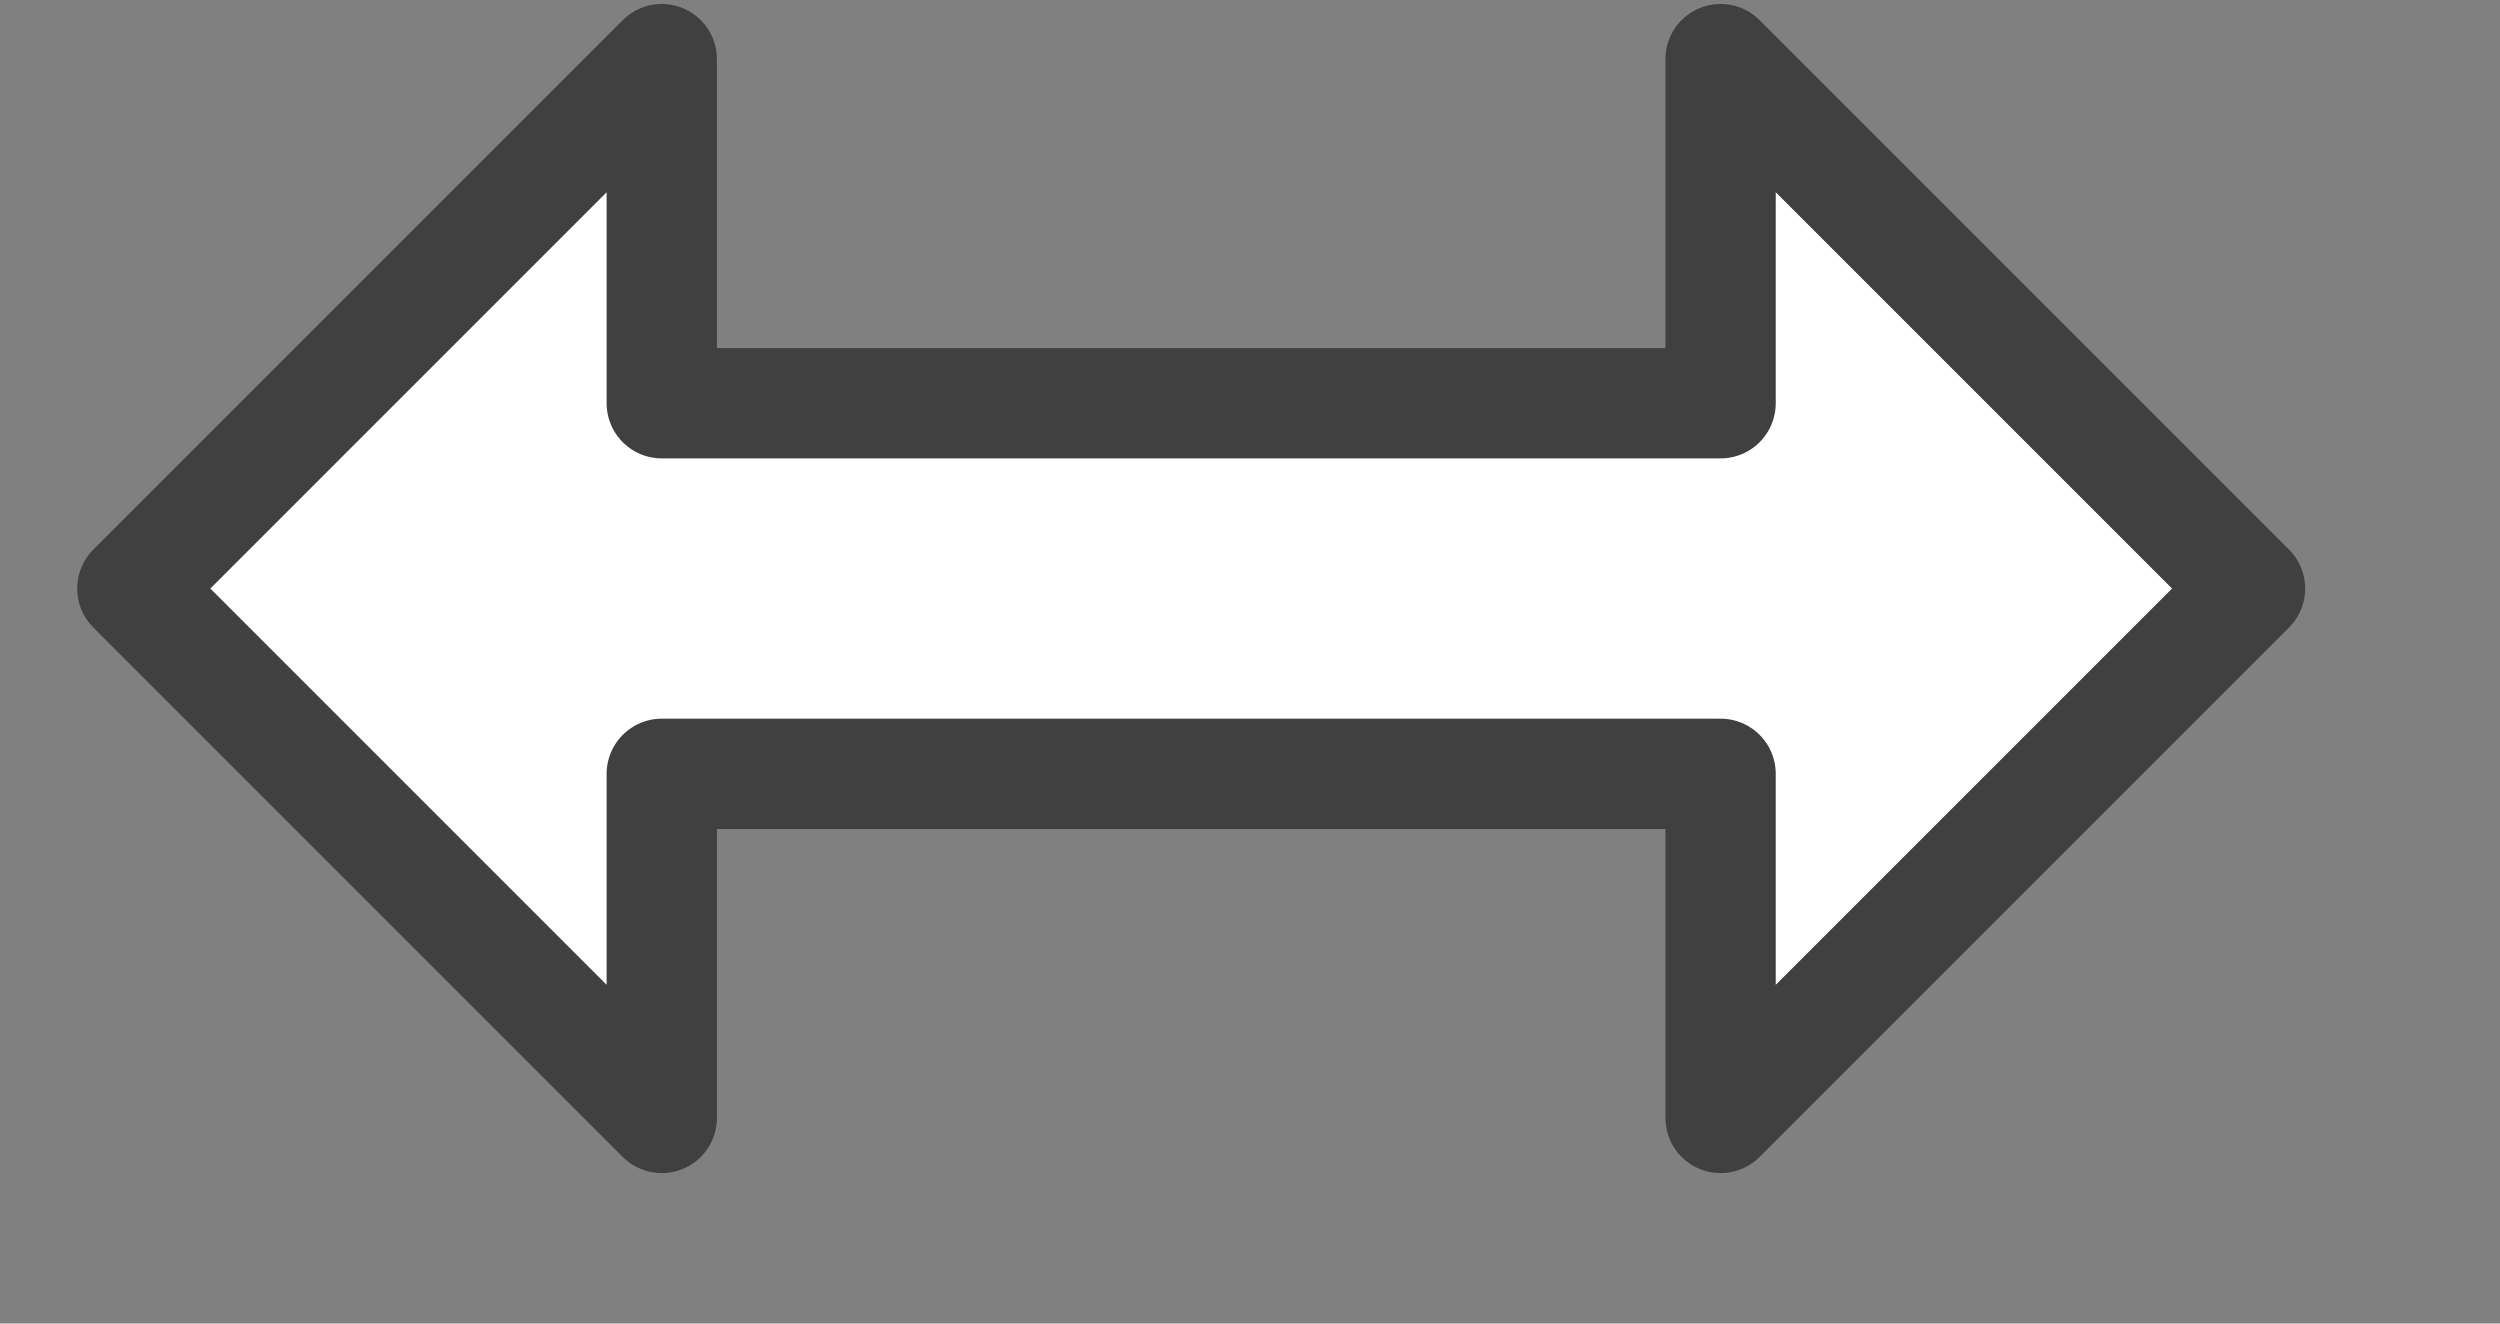 <?xml version="1.0" encoding="UTF-8" standalone="no"?><!DOCTYPE svg PUBLIC "-//W3C//DTD SVG 1.1//EN" "http://www.w3.org/Graphics/SVG/1.1/DTD/svg11.dtd"><svg width="100%" height="100%" viewBox="0 0 17 9" version="1.1" xmlns="http://www.w3.org/2000/svg" xmlns:xlink="http://www.w3.org/1999/xlink" xml:space="preserve" xmlns:serif="http://www.serif.com/" style="fill-rule:evenodd;clip-rule:evenodd;stroke-linecap:round;stroke-linejoin:round;stroke-miterlimit:1.5;"><rect x="0" y="0" width="17" height="9" fill="#808080" stroke="none"/><g id="cursor-resize-ew"><path id="cursor-resize-ew1" serif:id="cursor-resize-ew" d="M4.5,5.262l0,2.34l-3.6,-3.6l3.6,-3.6l0,2.34l7.2,0l0,-2.34l3.6,3.6l-3.6,3.6l0,-2.34l-7.2,0Z" style="fill:#fff;stroke:#404040;stroke-width:0.75px;"/></g></svg>
